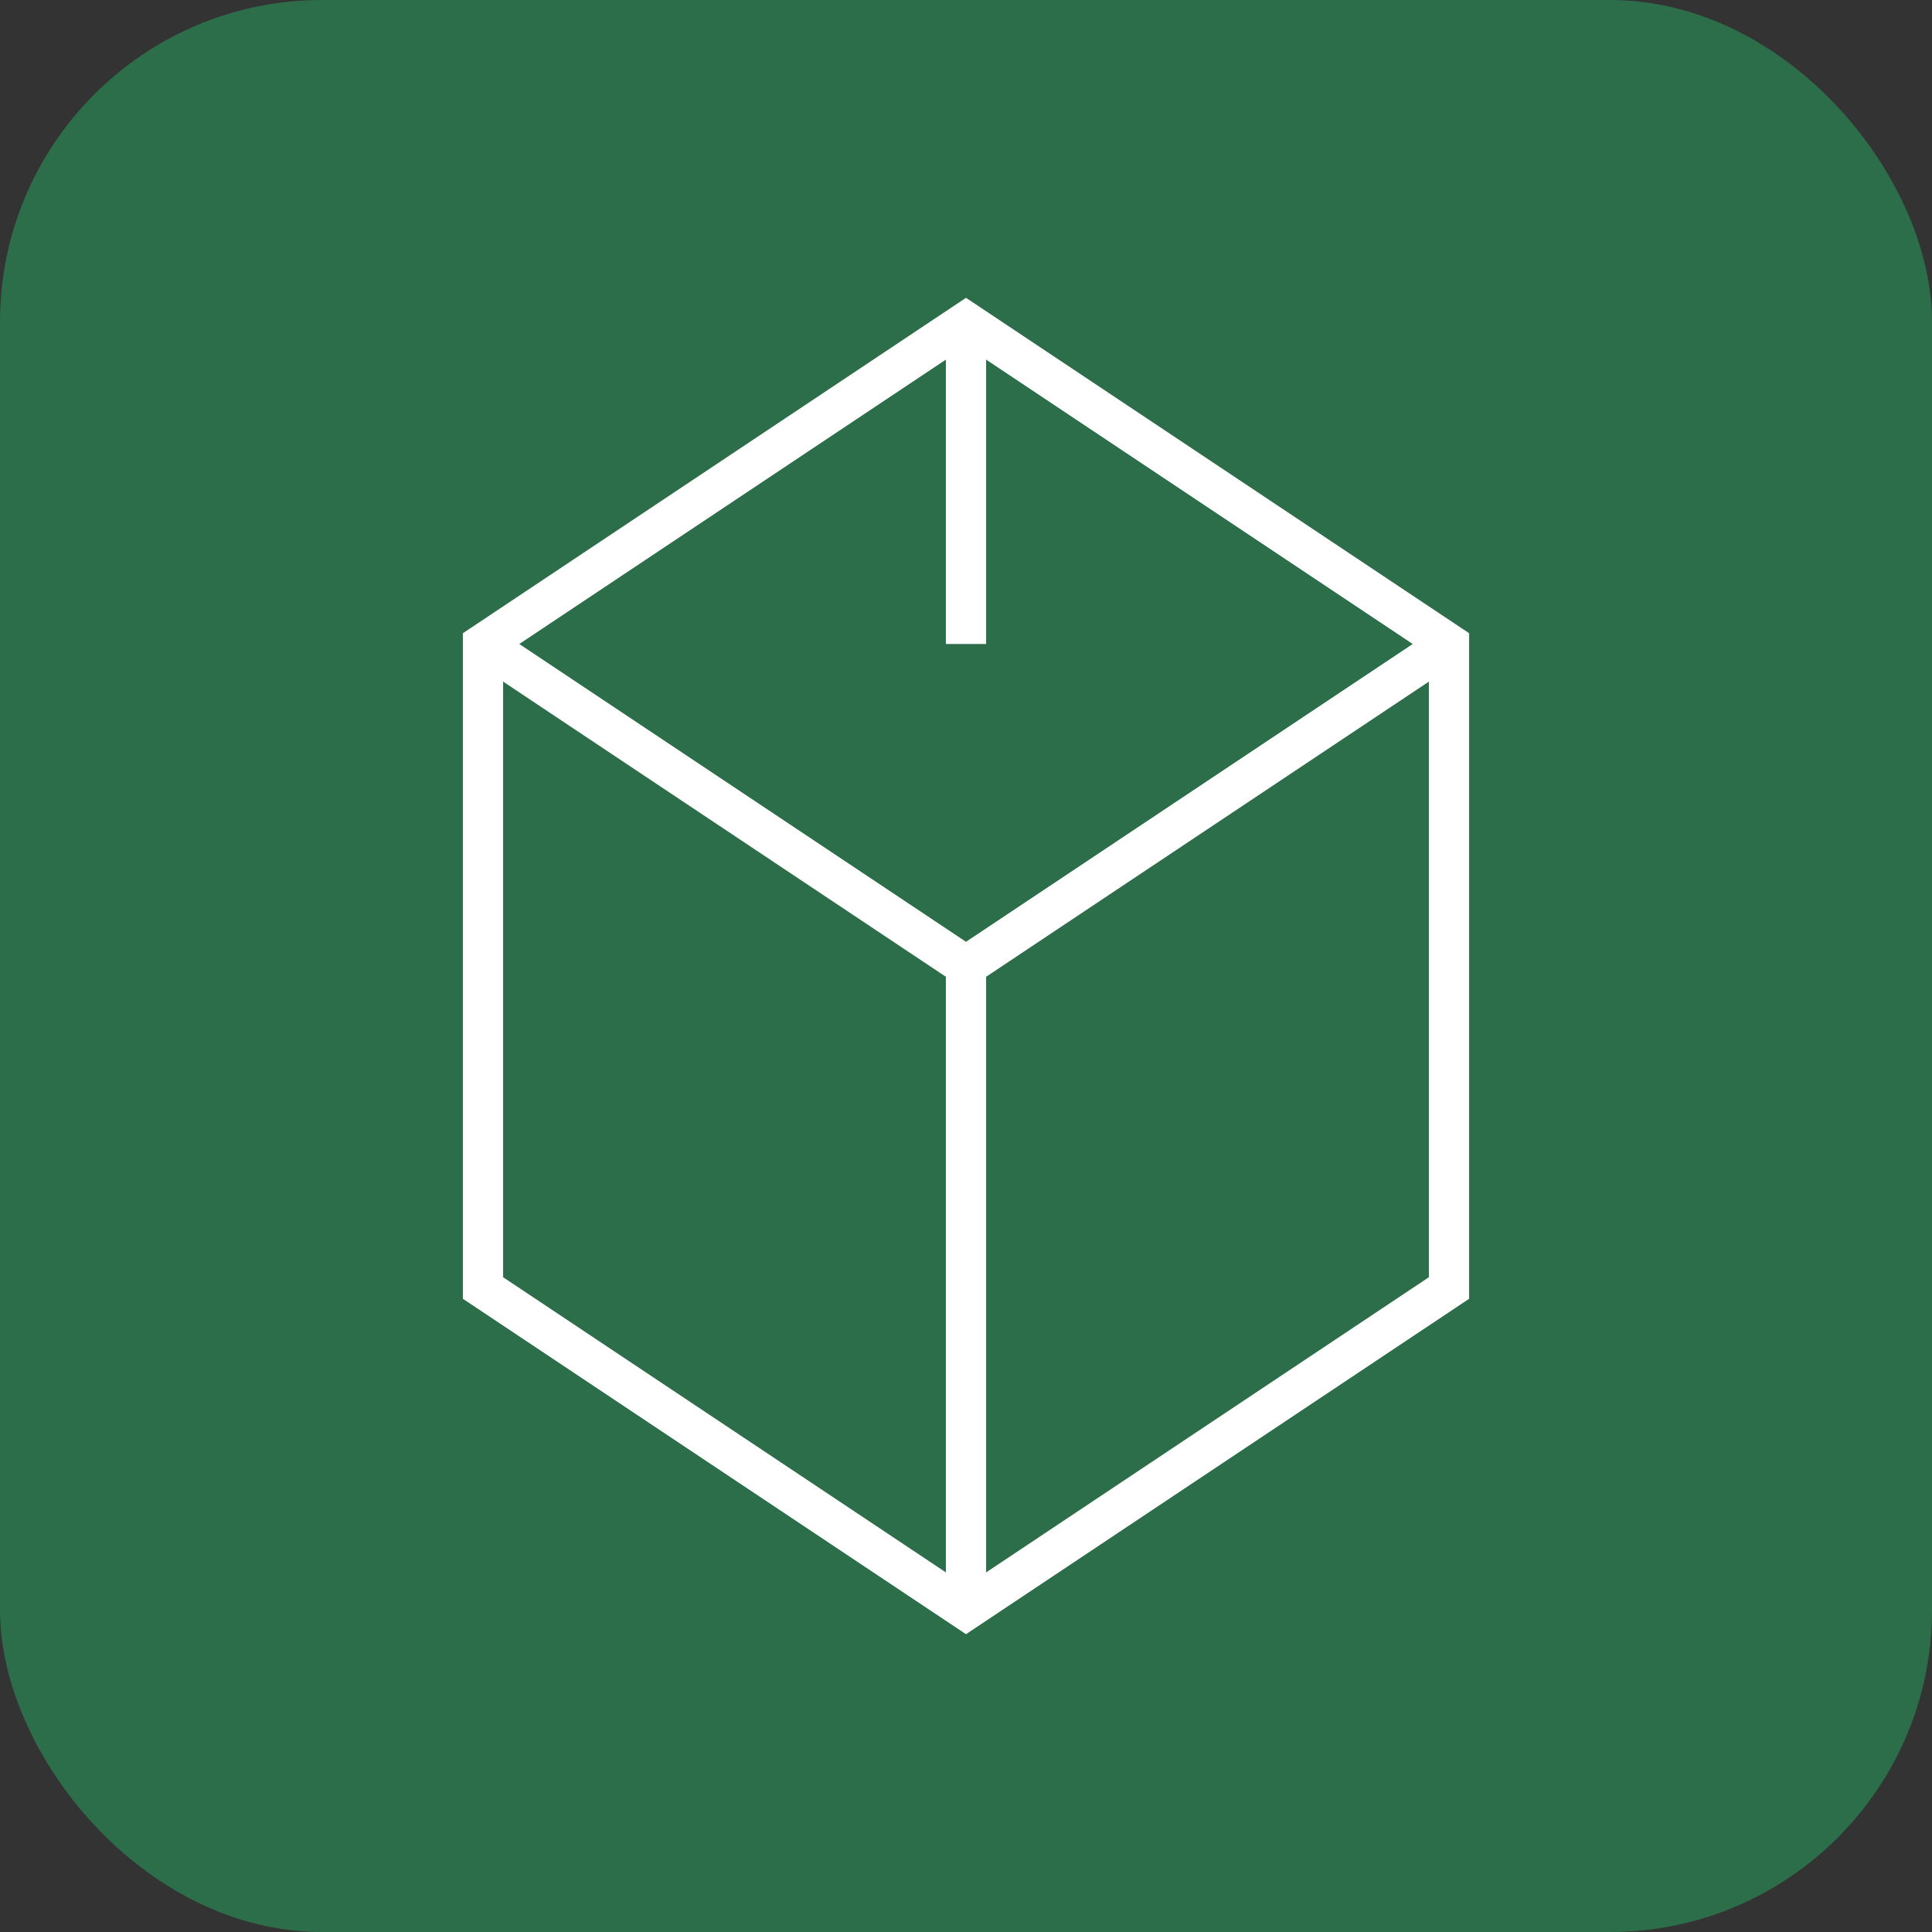 
<svg width="48" height="48" viewBox="0 0 48 48" fill="none" xmlns="http://www.w3.org/2000/svg">
  <rect x="0" y="0" width="48" height="48" fill="#333333" stroke="none"/>
  <rect width="48" height="48" rx="8" fill="#2C6E49"/>
  <path d="M24 8L36 16V32L24 40L12 32V16L24 8Z" stroke="white" strokeWidth="2.5" strokeLinecap="round" strokeLinejoin="round"/>
  <path d="M24 24L36 16" stroke="white" strokeWidth="2.5" strokeLinecap="round" strokeLinejoin="round"/>
  <path d="M24 24V40" stroke="white" strokeWidth="2.5" strokeLinecap="round" strokeLinejoin="round"/>
  <path d="M24 24L12 16" stroke="white" strokeWidth="2.5" strokeLinecap="round" strokeLinejoin="round"/>
  <path d="M24 8V16" stroke="white" strokeWidth="2.5" strokeLinecap="round" strokeLinejoin="round"/>
</svg>

